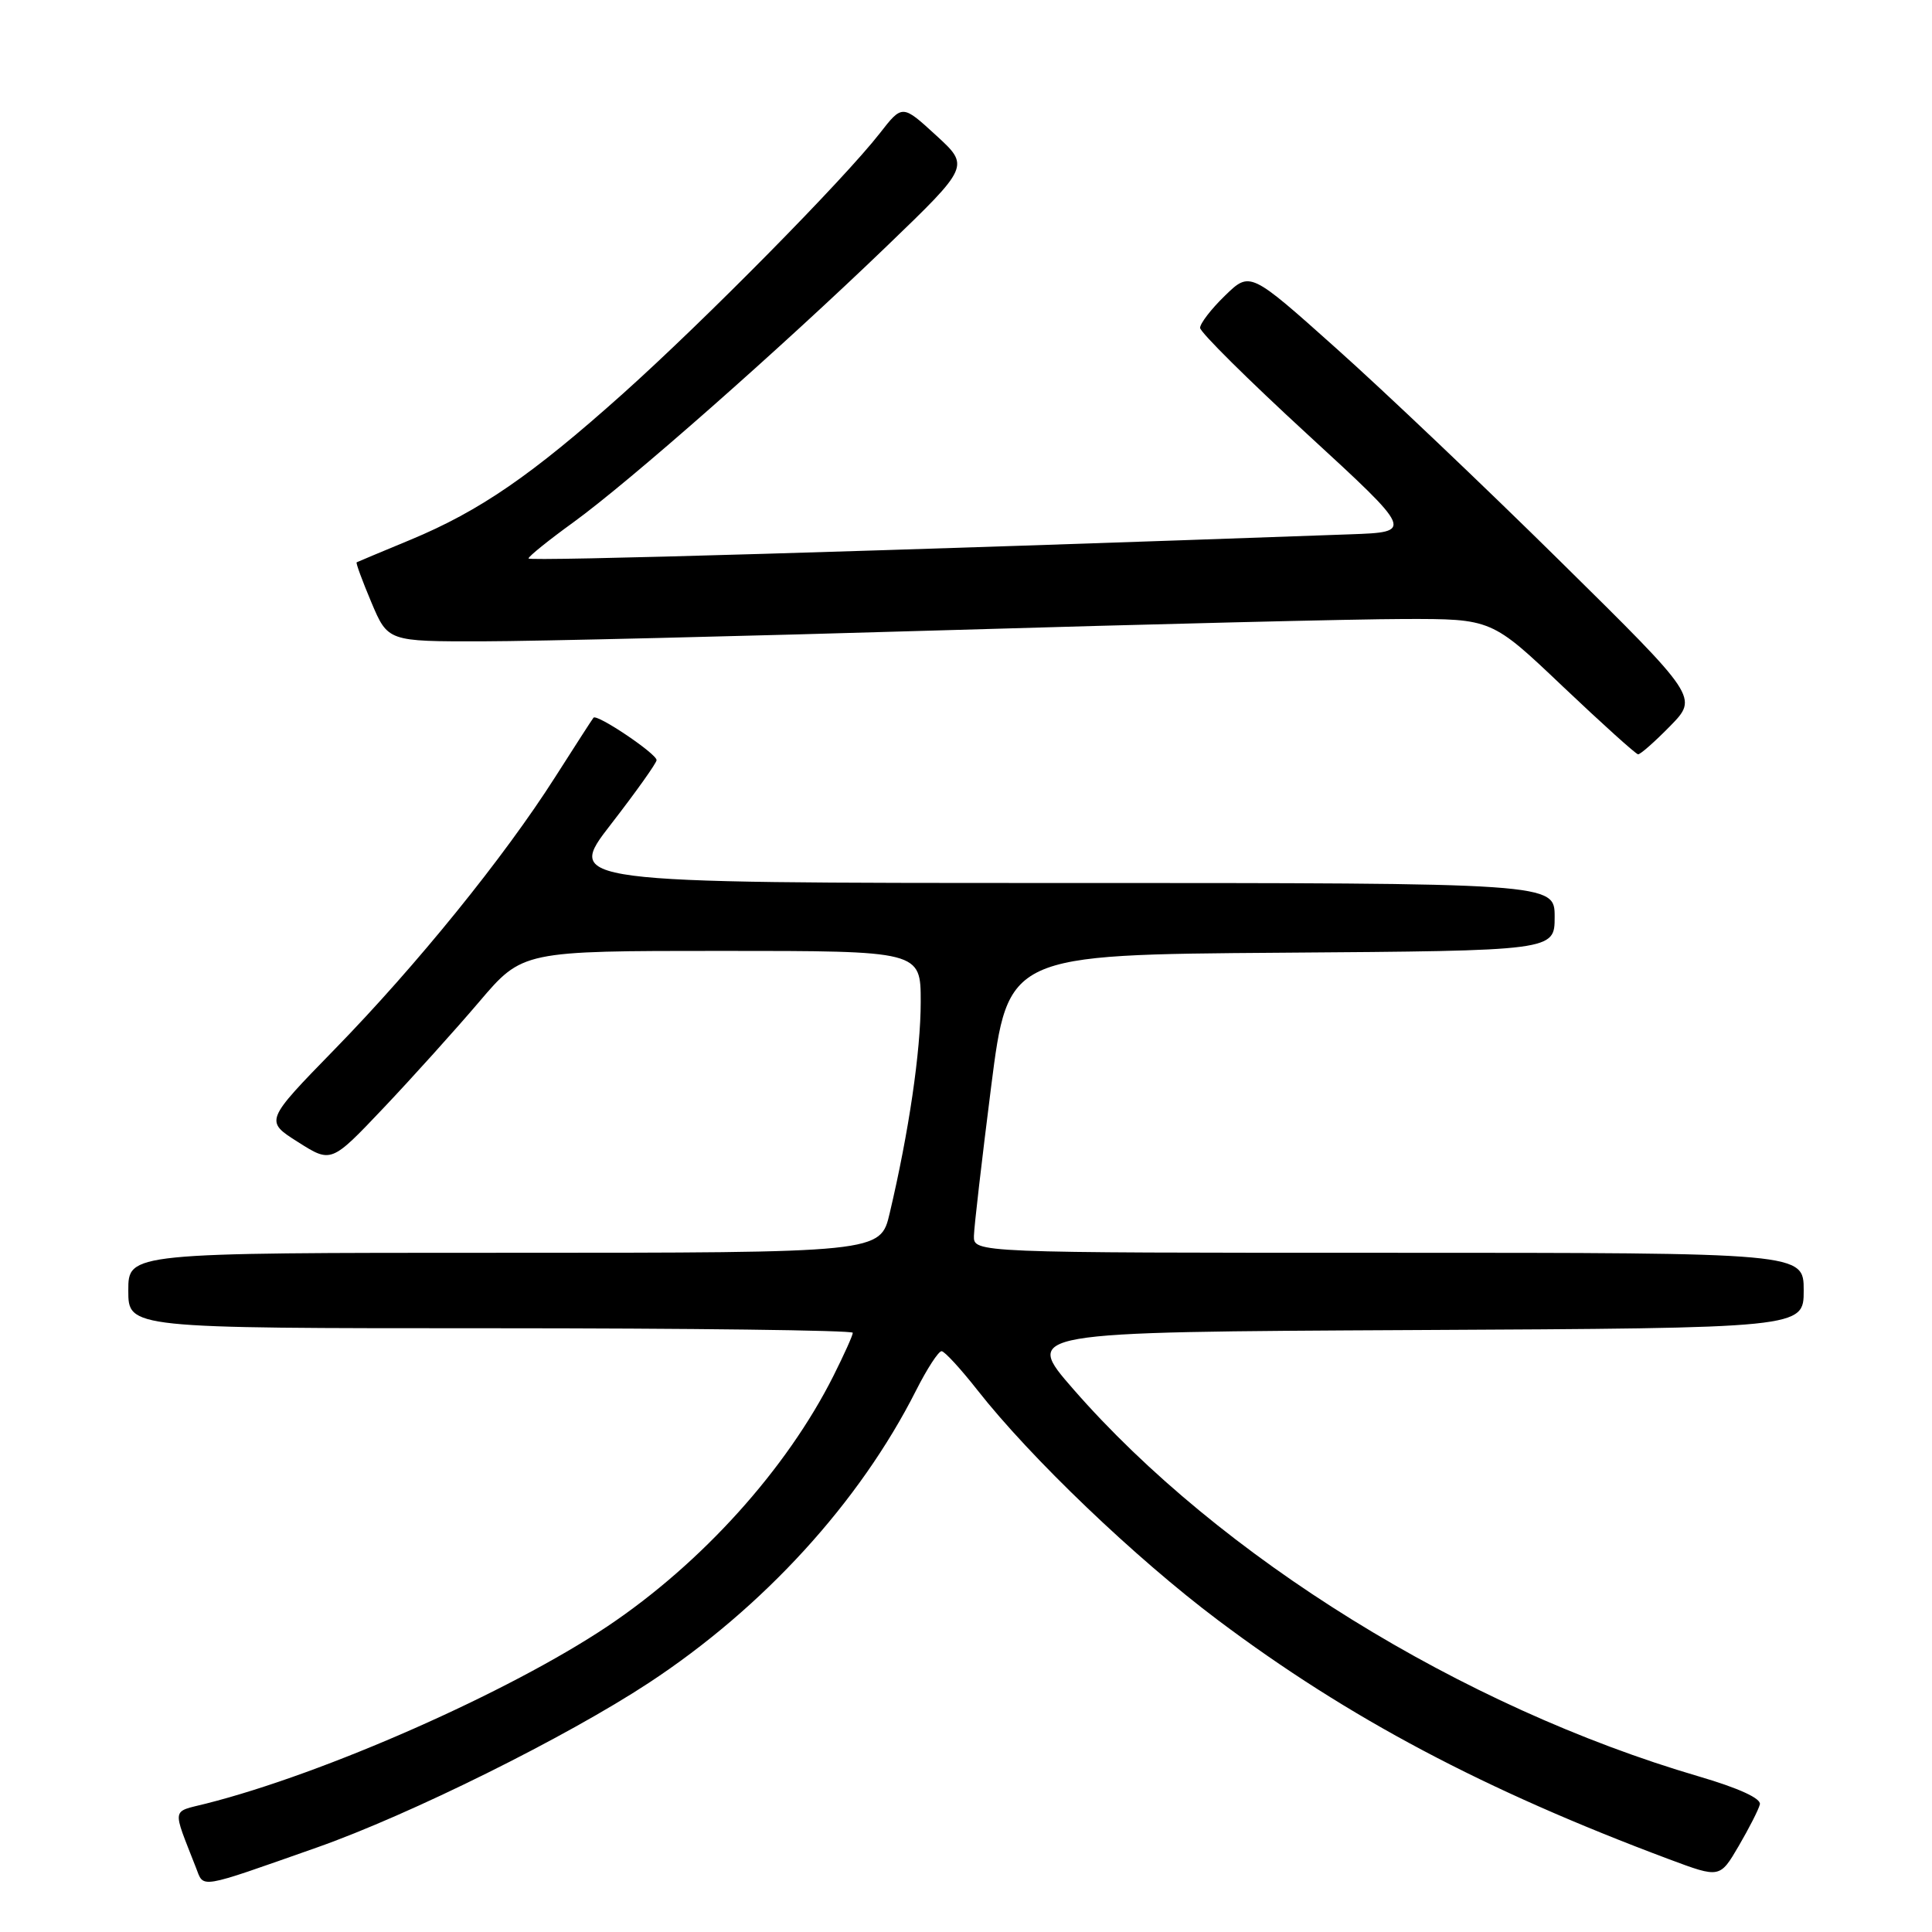 <?xml version="1.0" encoding="UTF-8" standalone="no"?>
<!DOCTYPE svg PUBLIC "-//W3C//DTD SVG 1.1//EN" "http://www.w3.org/Graphics/SVG/1.1/DTD/svg11.dtd" >
<svg xmlns="http://www.w3.org/2000/svg" xmlns:xlink="http://www.w3.org/1999/xlink" version="1.1" viewBox="0 0 256 256">
 <g >
 <path fill="currentColor"
d=" M 42.00 244.80 C 54.32 240.46 75.04 230.18 86.00 222.97 C 101.16 213.00 113.88 199.08 121.38 184.25 C 122.84 181.36 124.36 179.02 124.77 179.04 C 125.17 179.06 127.30 181.38 129.50 184.18 C 136.57 193.19 150.45 206.47 161.39 214.68 C 178.68 227.67 196.67 237.20 221.19 246.37 C 227.89 248.87 227.89 248.87 230.39 244.60 C 231.76 242.25 233.03 239.77 233.19 239.09 C 233.39 238.31 230.40 236.94 225.12 235.39 C 193.74 226.20 161.63 206.32 142.21 184.06 C 135.62 176.50 135.62 176.50 187.31 176.24 C 239.00 175.98 239.00 175.98 239.00 170.99 C 239.00 166.00 239.00 166.00 184.00 166.00 C 129.00 166.00 129.00 166.00 129.05 163.75 C 129.08 162.51 130.11 153.62 131.33 144.00 C 133.56 126.50 133.56 126.50 169.78 126.24 C 206.00 125.98 206.00 125.98 206.00 121.49 C 206.00 117.00 206.00 117.00 140.46 117.00 C 74.92 117.00 74.92 117.00 80.96 109.21 C 84.28 104.92 87.00 101.10 87.00 100.72 C 87.00 99.87 79.09 94.55 78.64 95.10 C 78.46 95.32 76.17 98.88 73.54 103.00 C 66.78 113.61 55.20 127.91 44.36 139.02 C 35.08 148.54 35.08 148.54 39.49 151.33 C 43.89 154.12 43.89 154.12 50.82 146.81 C 54.63 142.79 60.33 136.46 63.49 132.75 C 69.23 126.00 69.23 126.00 95.62 126.00 C 122.00 126.00 122.00 126.00 122.00 132.75 C 122.00 139.30 120.43 149.99 117.89 160.75 C 116.66 166.00 116.66 166.00 66.83 166.00 C 17.00 166.00 17.00 166.00 17.00 171.00 C 17.00 176.00 17.00 176.00 65.00 176.00 C 91.40 176.00 113.00 176.27 113.00 176.60 C 113.00 176.94 111.84 179.51 110.43 182.32 C 104.23 194.66 92.98 207.13 80.50 215.49 C 67.43 224.23 43.01 235.02 27.29 238.99 C 22.67 240.16 22.80 239.36 25.96 247.46 C 27.05 250.24 26.05 250.41 42.00 244.80 Z  M 221.31 96.20 C 225.02 92.40 225.02 92.40 206.76 74.39 C 196.72 64.48 183.36 51.78 177.07 46.17 C 165.64 35.95 165.64 35.95 162.32 39.17 C 160.49 40.94 159.01 42.87 159.02 43.45 C 159.04 44.03 165.41 50.35 173.19 57.50 C 187.33 70.50 187.33 70.50 178.91 70.80 C 116.83 73.03 70.00 74.40 70.03 74.00 C 70.04 73.72 72.71 71.57 75.96 69.22 C 83.47 63.77 103.31 46.28 117.50 32.62 C 128.50 22.02 128.50 22.02 124.03 17.93 C 119.56 13.83 119.56 13.83 116.57 17.67 C 111.79 23.80 93.36 42.48 82.50 52.20 C 70.47 62.96 63.58 67.70 54.40 71.52 C 50.61 73.09 47.39 74.44 47.26 74.51 C 47.13 74.59 48.01 76.97 49.21 79.82 C 51.40 85.00 51.40 85.00 63.95 84.98 C 70.85 84.97 98.55 84.30 125.50 83.50 C 152.45 82.70 179.71 82.03 186.07 82.02 C 197.65 82.00 197.65 82.00 207.07 90.95 C 212.26 95.87 216.75 99.92 217.05 99.95 C 217.35 99.98 219.26 98.29 221.31 96.20 Z "/>
</g>
</svg>